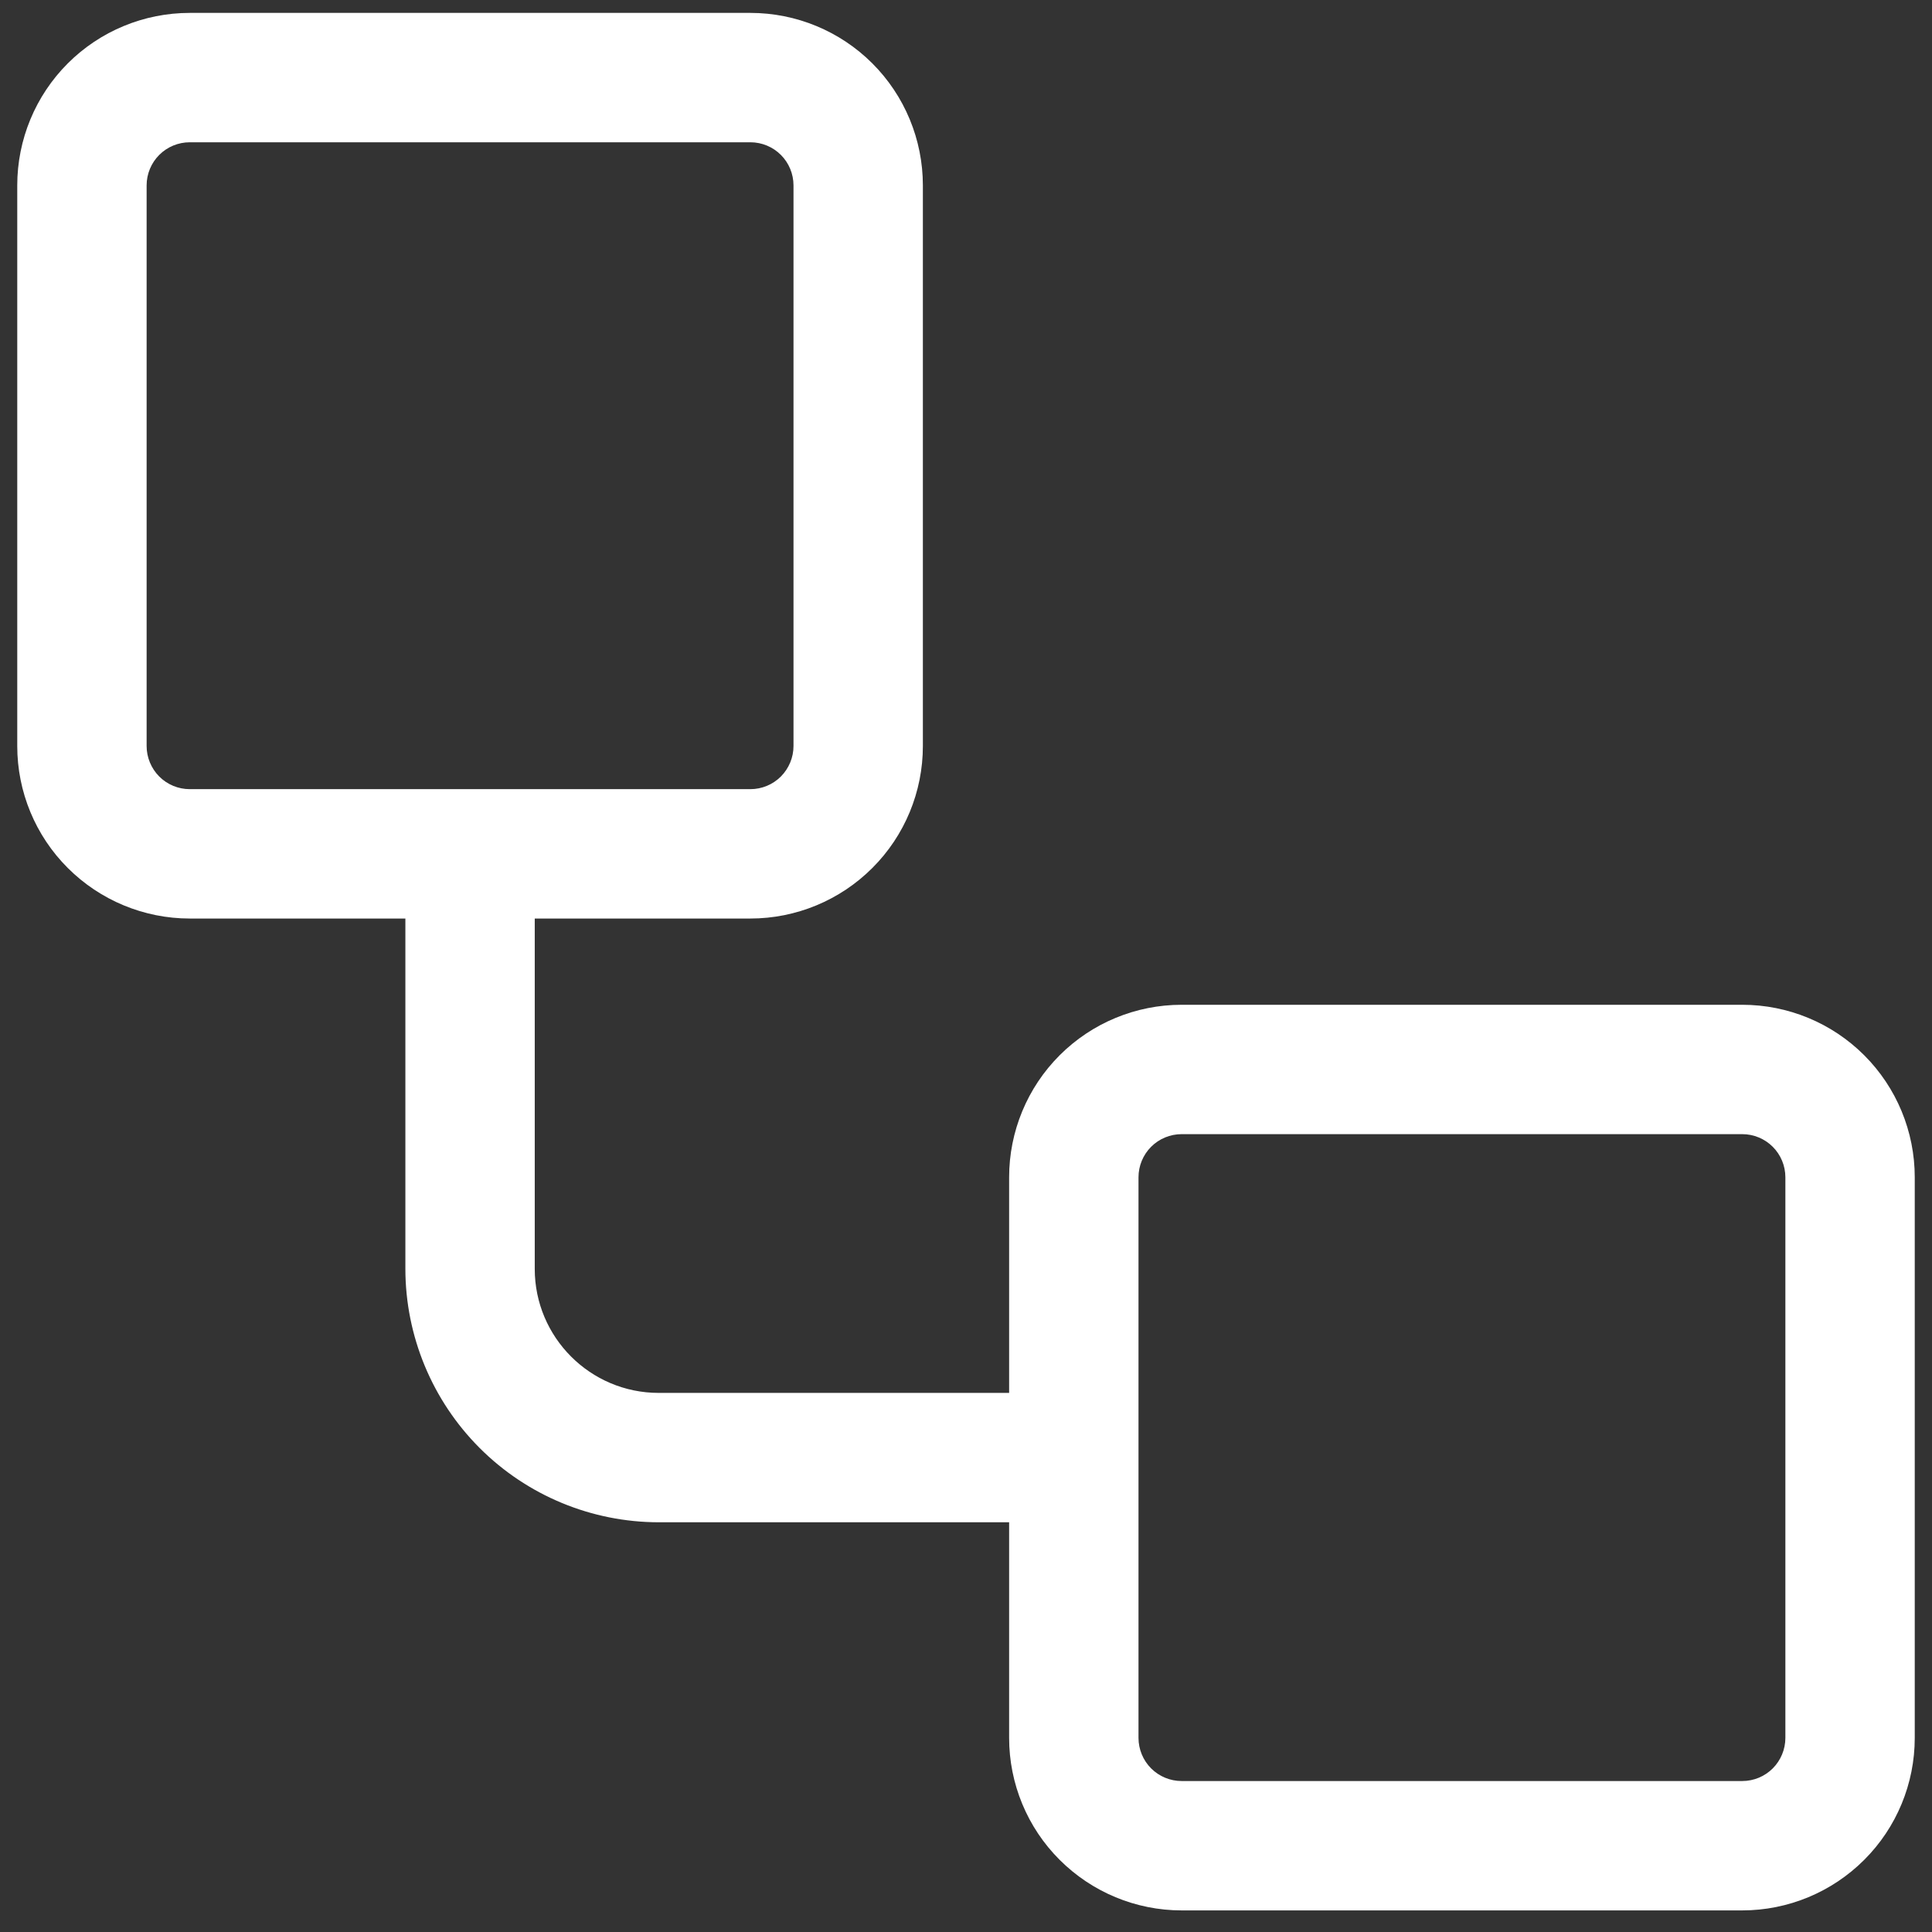<svg width="28" height="28" viewBox="0 0 28 28" fill="none" xmlns="http://www.w3.org/2000/svg">
<rect x="0" y="0" width="28" height="28" fill="#333333" stroke="none"/>
<path d="M0.25 2.687C0.25 2.024 0.513 1.388 0.982 0.919C1.451 0.45 2.087 0.187 2.75 0.187H10.875C11.538 0.187 12.174 0.45 12.643 0.919C13.112 1.388 13.375 2.024 13.375 2.687V10.812C13.375 11.475 13.112 12.111 12.643 12.579C12.174 13.048 11.538 13.312 10.875 13.312H7.75V18.39C7.75 19.381 8.555 20.187 9.547 20.187H14.625V17.062C14.625 16.399 14.888 15.763 15.357 15.294C15.826 14.825 16.462 14.562 17.125 14.562H25.25C25.913 14.562 26.549 14.825 27.018 15.294C27.487 15.763 27.75 16.399 27.75 17.062V25.187C27.75 25.85 27.487 26.486 27.018 26.954C26.549 27.423 25.913 27.687 25.25 27.687H17.125C16.462 27.687 15.826 27.423 15.357 26.954C14.888 26.486 14.625 25.85 14.625 25.187V22.062H9.546C8.573 22.061 7.639 21.674 6.951 20.985C6.263 20.296 5.876 19.363 5.875 18.389V13.312H2.75C2.087 13.312 1.451 13.048 0.982 12.579C0.513 12.111 0.25 11.475 0.25 10.812V2.687ZM2.75 2.062C2.584 2.062 2.425 2.128 2.308 2.245C2.191 2.362 2.125 2.521 2.125 2.687V10.812C2.125 10.977 2.191 11.136 2.308 11.254C2.425 11.371 2.584 11.437 2.75 11.437H10.875C11.041 11.437 11.2 11.371 11.317 11.254C11.434 11.136 11.5 10.977 11.5 10.812V2.687C11.5 2.521 11.434 2.362 11.317 2.245C11.2 2.128 11.041 2.062 10.875 2.062H2.75ZM17.125 16.437C16.959 16.437 16.8 16.503 16.683 16.62C16.566 16.737 16.5 16.896 16.5 17.062V25.187C16.5 25.352 16.566 25.512 16.683 25.629C16.8 25.746 16.959 25.812 17.125 25.812H25.25C25.416 25.812 25.575 25.746 25.692 25.629C25.809 25.512 25.875 25.352 25.875 25.187V17.062C25.875 16.896 25.809 16.737 25.692 16.62C25.575 16.503 25.416 16.437 25.25 16.437H17.125Z" fill="white"/>
</svg>
